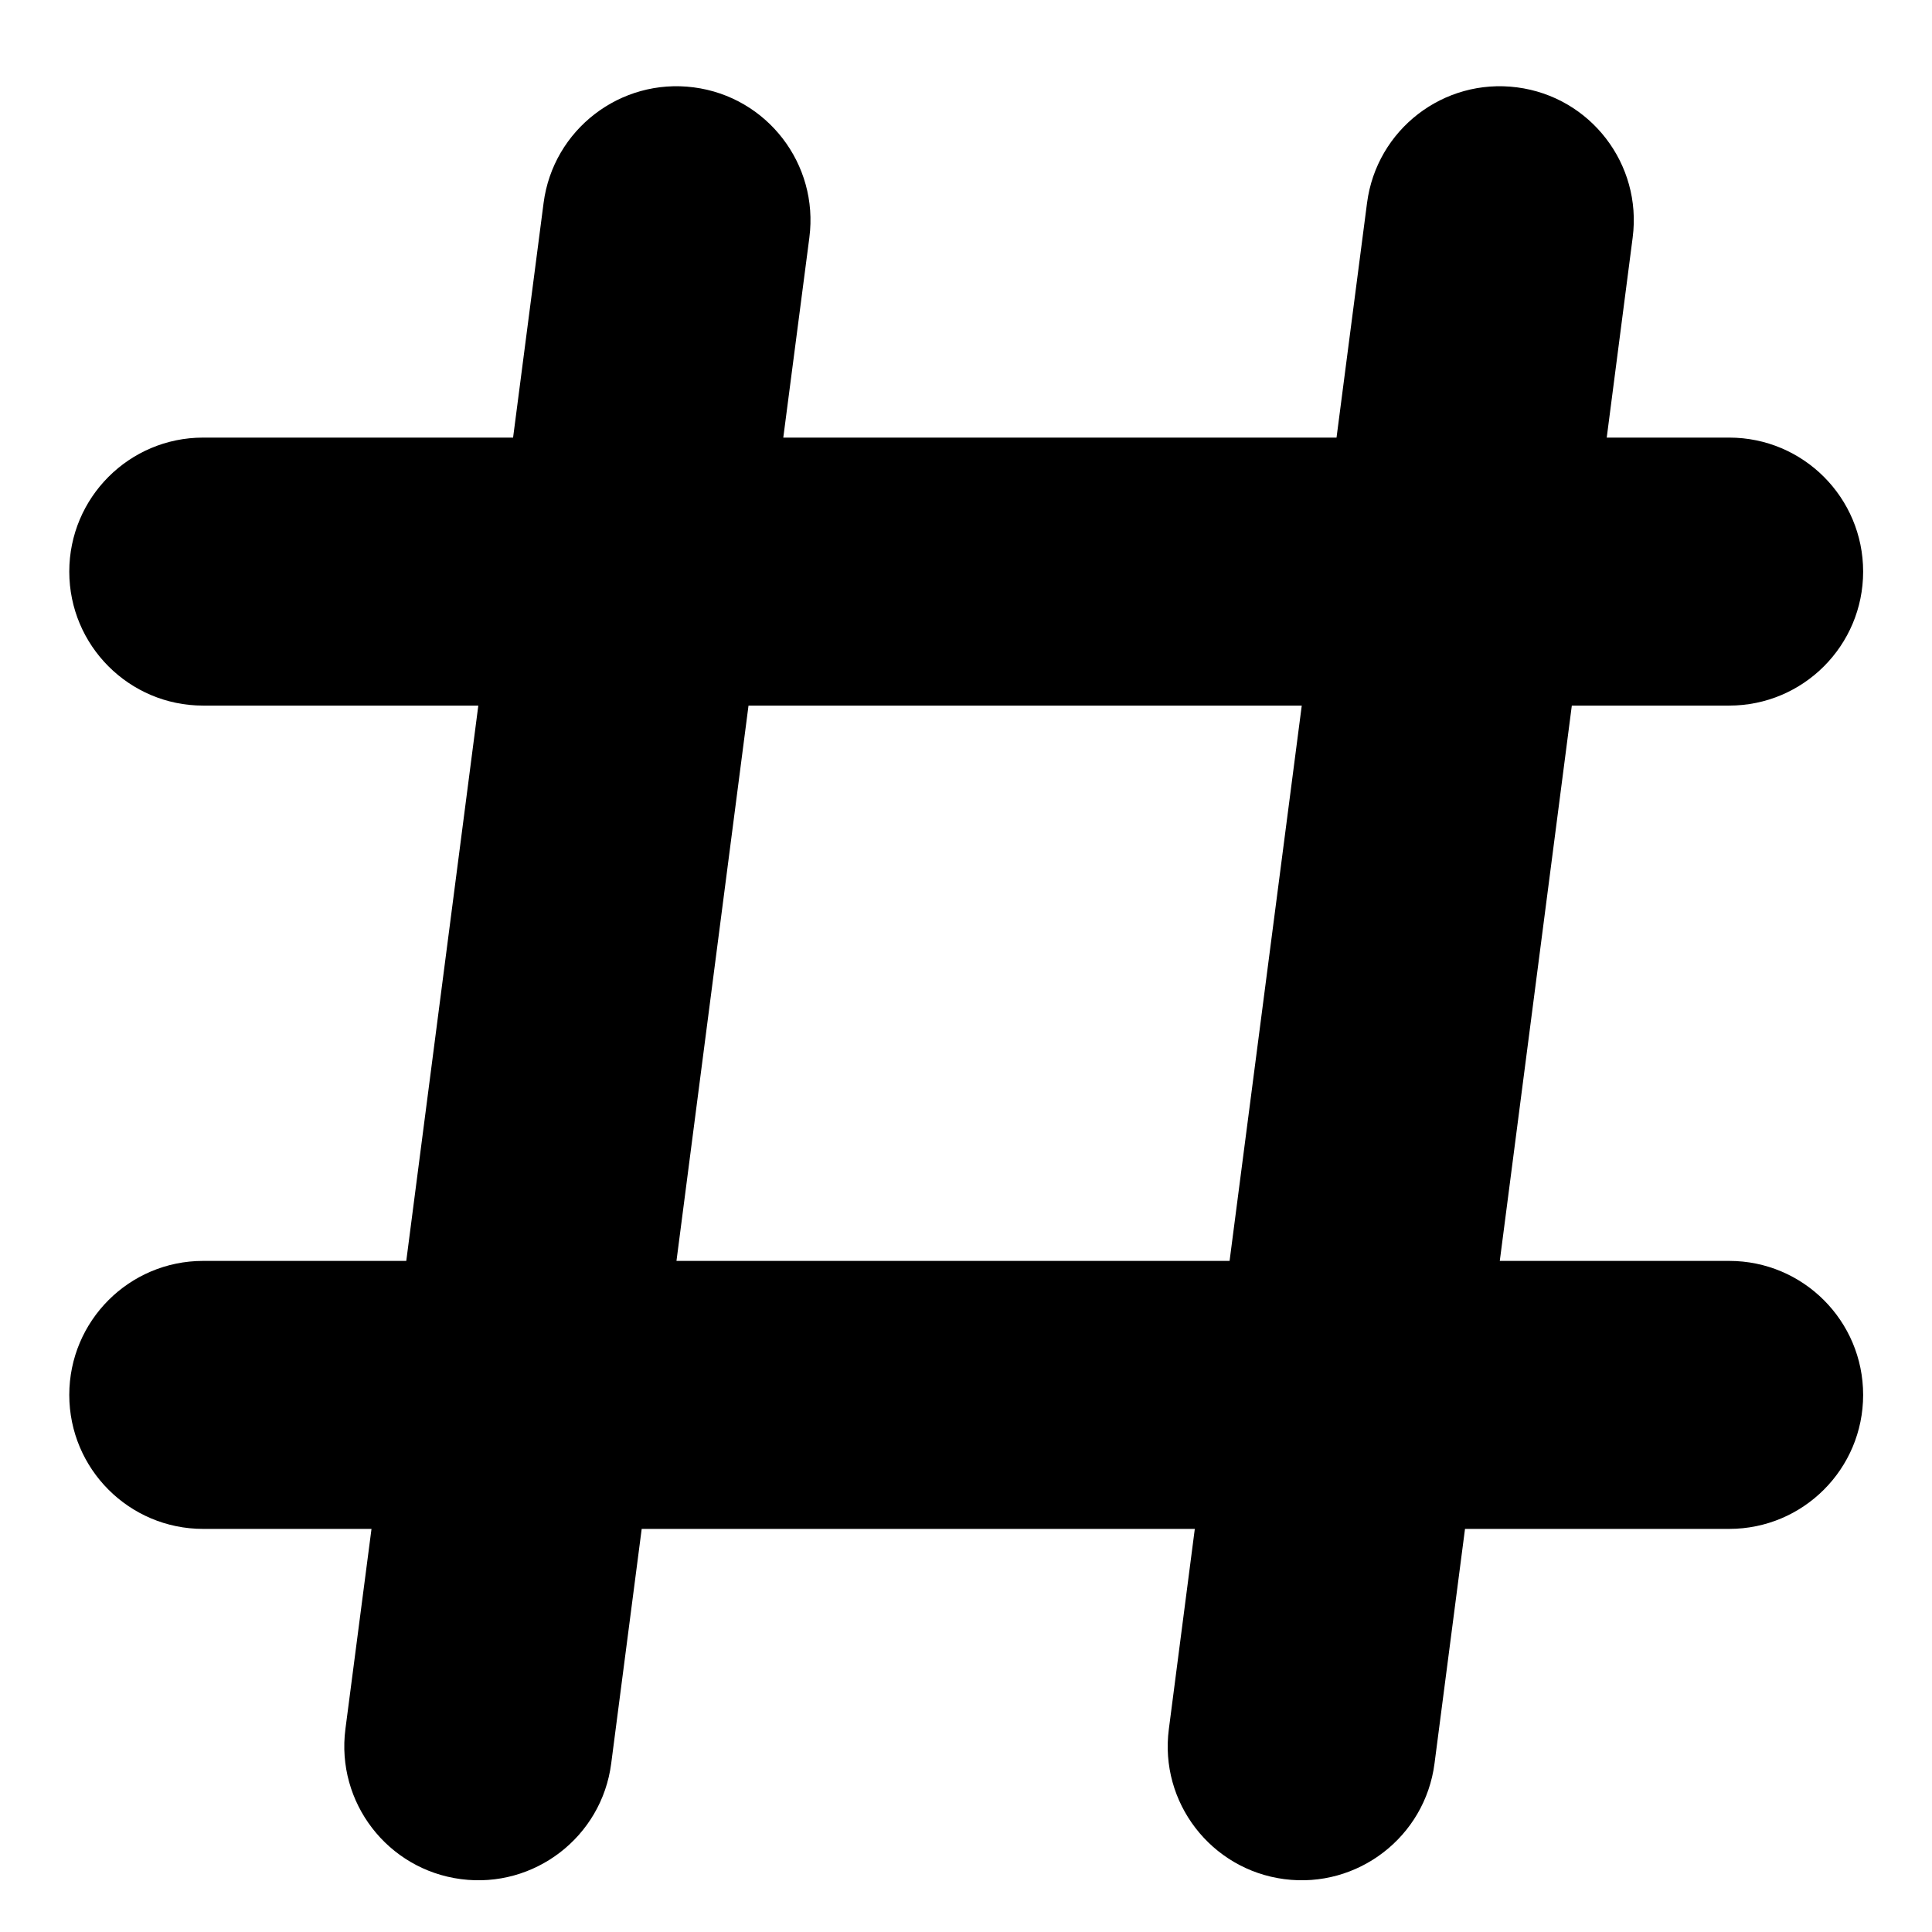 <?xml version="1.0" encoding="UTF-8"?>
<svg width="14px" height="14px" viewBox="0 0 14 14" version="1.1" xmlns="http://www.w3.org/2000/svg" xmlns:xlink="http://www.w3.org/1999/xlink">
    <title>number</title>
    <g id="Page-1" stroke="none" stroke-width="1" fill="none" fill-rule="evenodd">
        <g id="SecretAgent-Browser" transform="translate(-367, -43)" fill="#000000" fill-rule="nonzero">
            <g id="Group-3" transform="translate(11, 22.5)">
                <path d="M366.993,21.133 C367.525,21.202 367.9,21.689 367.831,22.221 L367.643,23.671 L368.53,23.671 C369.067,23.671 369.501,24.106 369.501,24.642 C369.501,25.178 369.067,25.613 368.53,25.613 L367.39,25.613 L366.868,29.637 L368.53,29.637 C369.067,29.637 369.501,30.072 369.501,30.608 C369.501,31.144 369.067,31.579 368.53,31.579 L366.616,31.579 L366.395,33.279 C366.326,33.812 365.837,34.186 365.307,34.117 C364.776,34.048 364.4,33.561 364.47,33.029 L364.658,31.579 L360.65,31.579 L360.429,33.279 C360.36,33.812 359.871,34.186 359.341,34.117 C358.809,34.048 358.434,33.561 358.503,33.029 L358.692,31.579 L357.472,31.579 C356.936,31.579 356.502,31.144 356.502,30.608 C356.502,30.072 356.936,29.637 357.472,29.637 L358.944,29.637 L359.466,25.613 L357.472,25.613 C356.936,25.613 356.502,25.178 356.502,24.642 C356.502,24.106 356.936,23.671 357.472,23.671 L359.718,23.671 L359.939,21.971 C360.008,21.439 360.496,21.064 361.027,21.133 C361.559,21.202 361.934,21.689 361.865,22.221 L361.676,23.671 L365.685,23.671 L365.906,21.971 C365.975,21.439 366.461,21.064 366.993,21.133 Z M365.433,25.613 L361.424,25.613 L360.902,29.637 L364.91,29.637 L365.433,25.613 Z" id="number"></path>
            </g>
        </g>
    </g>
</svg>